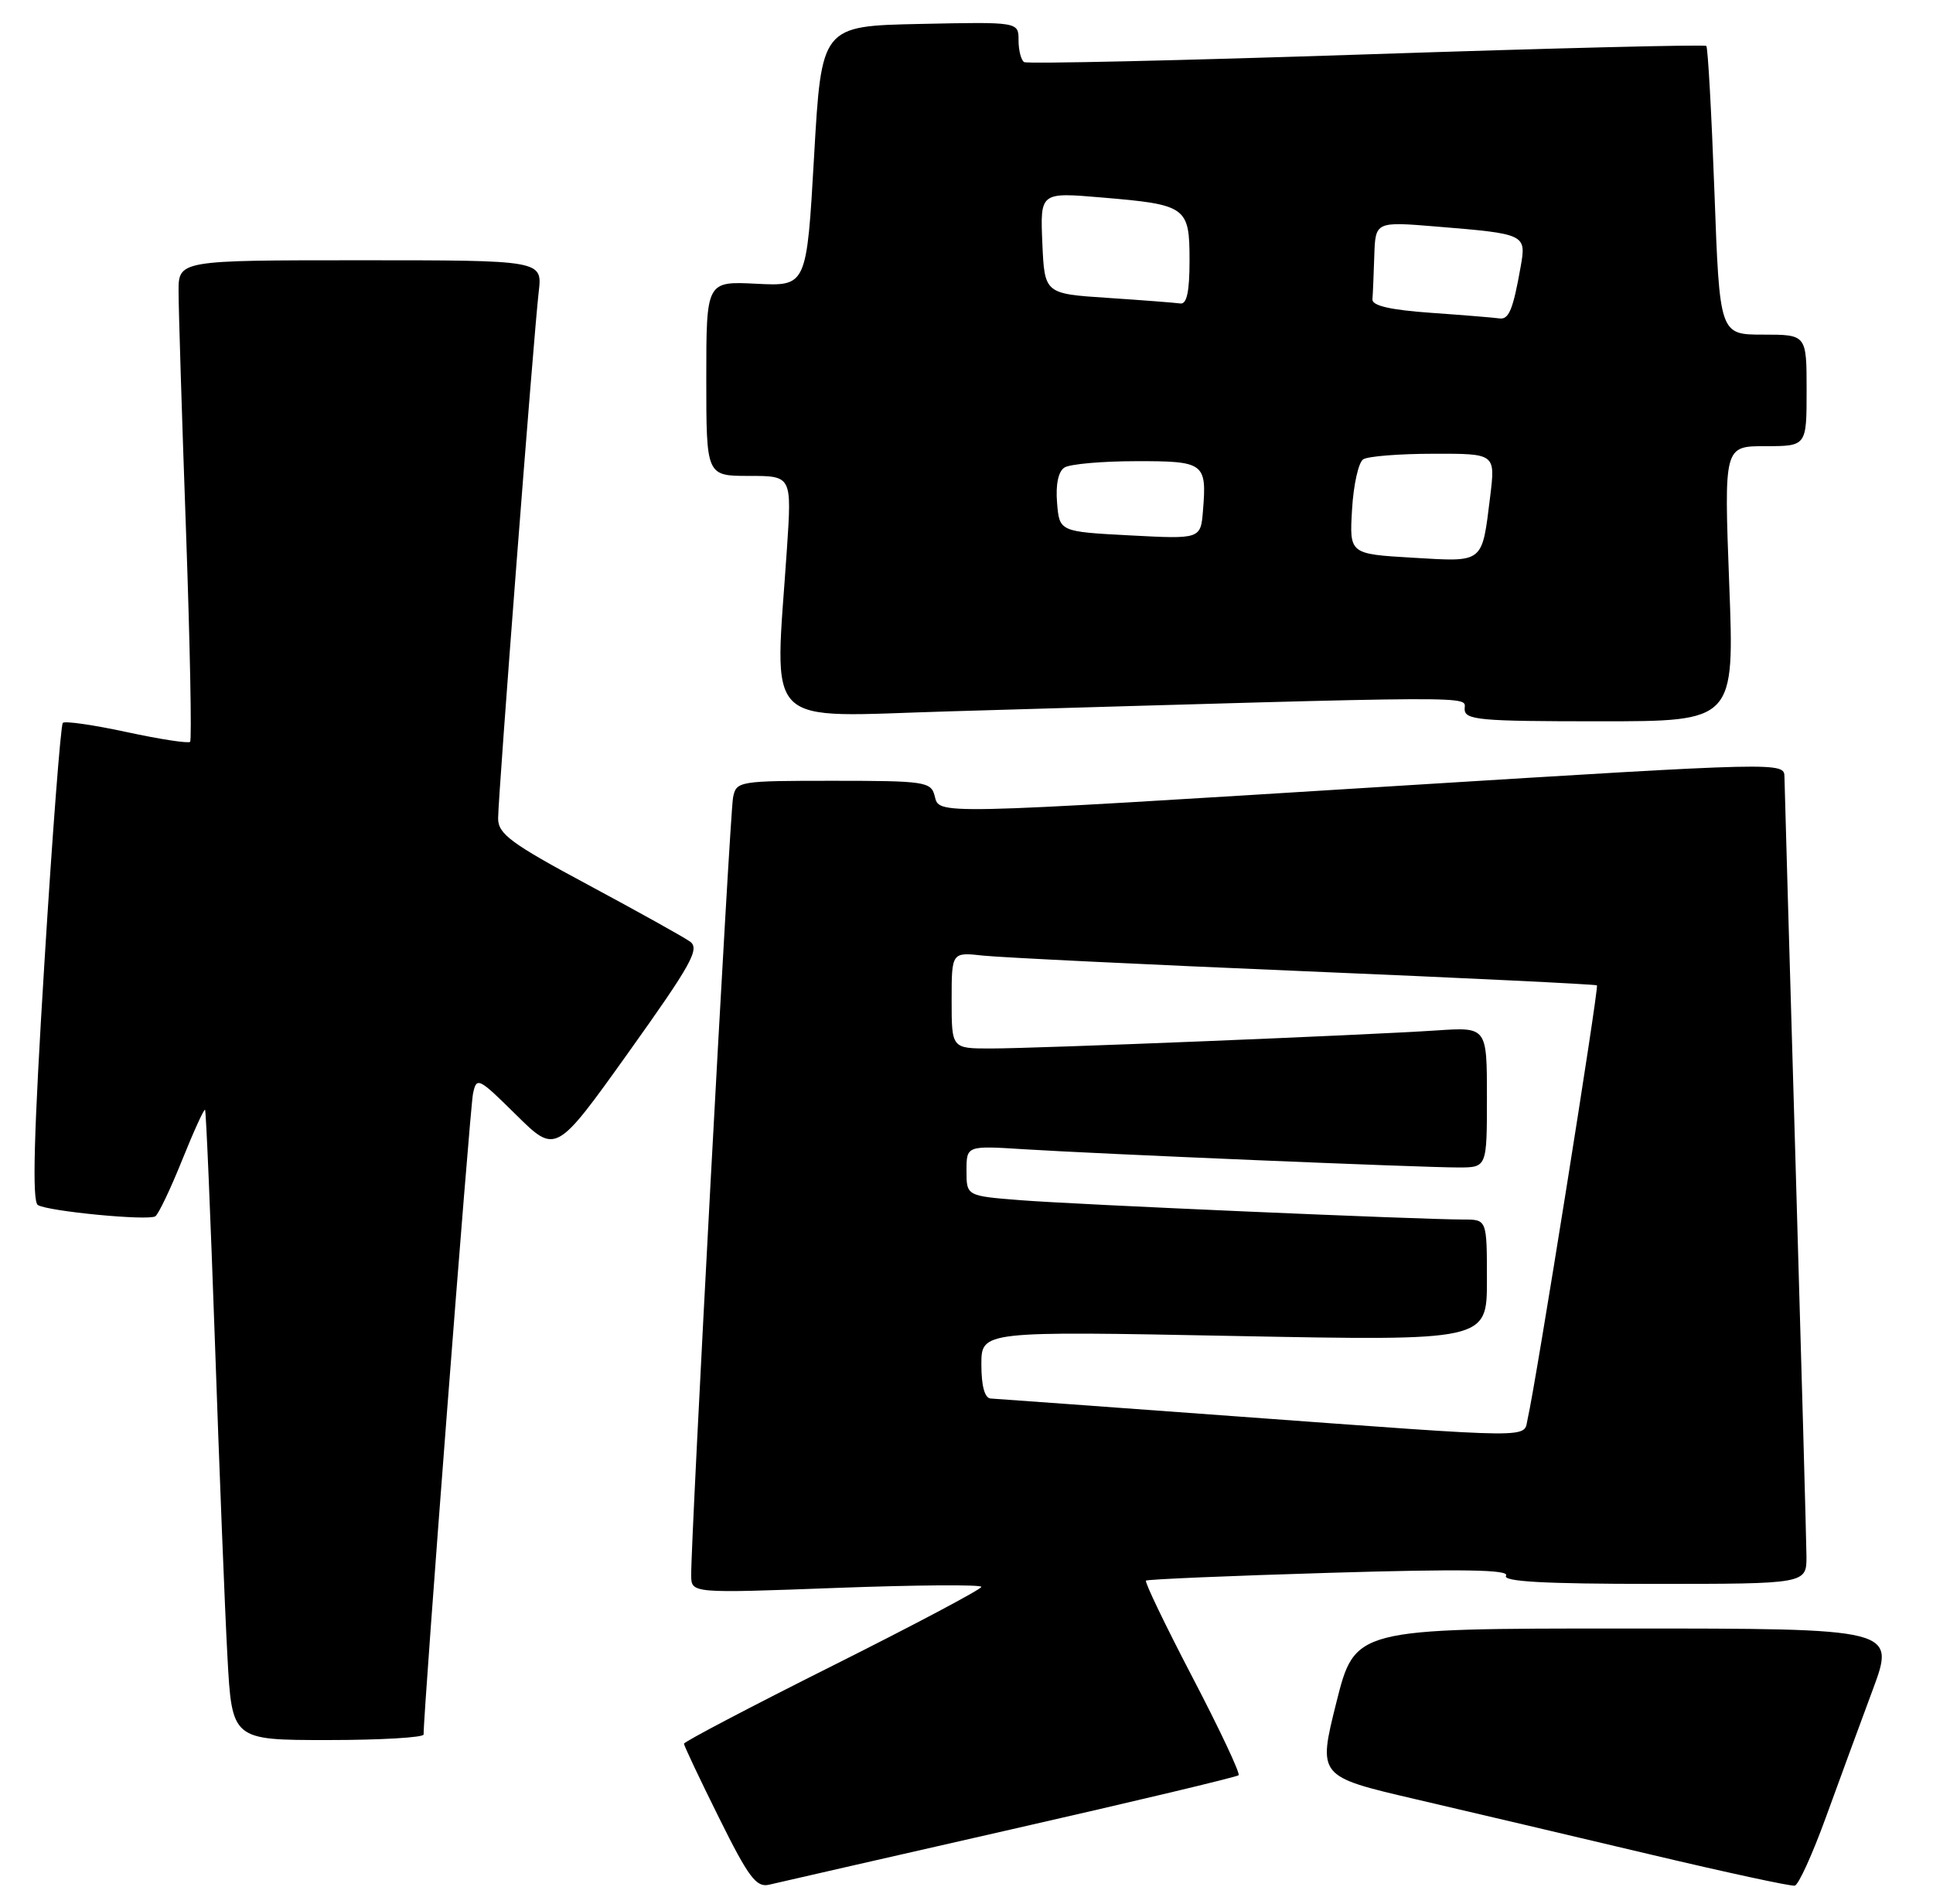 <?xml version="1.0" encoding="UTF-8" standalone="no"?>
<!DOCTYPE svg PUBLIC "-//W3C//DTD SVG 1.1//EN" "http://www.w3.org/Graphics/SVG/1.1/DTD/svg11.dtd" >
<svg xmlns="http://www.w3.org/2000/svg" xmlns:xlink="http://www.w3.org/1999/xlink" version="1.1" viewBox="0 0 260 256">
 <g >
 <path fill="currentColor"
d=" M 135.83 246.06 C 152.51 242.27 166.36 238.97 166.60 238.73 C 166.84 238.49 164.06 232.58 160.41 225.59 C 156.76 218.60 153.94 212.74 154.14 212.56 C 154.34 212.38 165.47 211.91 178.88 211.51 C 196.66 210.98 203.07 211.08 202.57 211.89 C 202.07 212.69 207.63 213.00 222.44 213.00 C 243.00 213.00 243.00 213.00 242.98 209.25 C 242.96 207.19 242.30 183.23 241.50 156.00 C 240.70 128.77 240.04 105.59 240.02 104.48 C 240.00 102.47 239.77 102.48 188.25 105.67 C 124.64 109.62 126.39 109.58 125.71 107.00 C 125.22 105.13 124.35 105.00 112.11 105.00 C 99.35 105.00 99.03 105.05 98.60 107.25 C 98.16 109.47 92.90 207.26 92.97 211.88 C 93.00 214.27 93.00 214.27 112.50 213.54 C 123.22 213.14 132.00 213.08 132.00 213.40 C 132.00 213.72 123.00 218.49 112.00 224.00 C 101.00 229.51 92.00 234.23 92.00 234.49 C 92.00 234.76 94.12 239.24 96.71 244.45 C 100.70 252.50 101.73 253.86 103.46 253.45 C 104.58 253.18 119.15 249.86 135.83 246.06 Z  M 245.57 244.45 C 247.36 239.53 250.20 231.79 251.89 227.25 C 254.95 219.00 254.95 219.00 218.60 219.00 C 182.25 219.00 182.25 219.00 179.75 228.94 C 177.26 238.89 177.26 238.89 190.38 241.95 C 197.60 243.63 211.82 246.98 222.00 249.39 C 232.18 251.80 240.91 253.69 241.41 253.58 C 241.91 253.48 243.78 249.37 245.57 244.45 Z  M 56.98 233.25 C 56.90 230.83 63.20 149.08 63.62 147.09 C 64.10 144.78 64.34 144.90 69.44 149.94 C 74.77 155.20 74.77 155.20 84.57 141.48 C 93.00 129.67 94.16 127.59 92.81 126.62 C 91.95 126.01 85.79 122.58 79.12 119.00 C 68.71 113.42 67.00 112.15 67.00 110.06 C 67.00 107.04 71.78 45.09 72.46 39.25 C 72.96 35.00 72.96 35.00 48.48 35.00 C 24.00 35.00 24.00 35.00 24.02 39.25 C 24.02 41.59 24.47 56.06 25.02 71.42 C 25.56 86.77 25.81 99.53 25.57 99.76 C 25.33 100.00 21.50 99.41 17.05 98.45 C 12.60 97.49 8.73 96.93 8.45 97.21 C 8.17 97.50 7.05 112.05 5.97 129.55 C 4.55 152.42 4.30 161.57 5.09 162.05 C 6.46 162.90 19.89 164.19 20.89 163.57 C 21.30 163.31 22.92 159.93 24.48 156.05 C 26.04 152.17 27.44 149.10 27.58 149.24 C 27.72 149.39 28.31 163.45 28.91 180.50 C 29.50 197.55 30.25 216.56 30.59 222.75 C 31.20 234.00 31.20 234.00 44.10 234.00 C 51.19 234.00 56.99 233.66 56.98 233.25 Z  M 232.59 78.50 C 231.89 60.00 231.89 60.00 237.44 60.00 C 243.00 60.00 243.00 60.00 243.00 52.50 C 243.00 45.00 243.00 45.00 237.15 45.00 C 231.30 45.00 231.30 45.00 230.60 25.78 C 230.21 15.20 229.72 6.38 229.51 6.18 C 229.30 5.97 208.74 6.48 183.82 7.31 C 158.90 8.14 138.17 8.61 137.75 8.35 C 137.34 8.09 137.00 6.77 137.00 5.41 C 137.00 2.94 137.00 2.94 123.75 3.22 C 110.50 3.50 110.50 3.50 109.50 21.00 C 108.50 38.50 108.50 38.50 101.75 38.16 C 95.00 37.82 95.00 37.82 95.00 50.91 C 95.00 64.00 95.00 64.00 100.75 64.00 C 106.50 64.00 106.50 64.00 105.85 73.75 C 104.20 98.47 102.14 96.40 127.75 95.66 C 200.64 93.53 197.00 93.55 197.00 95.34 C 197.00 96.83 198.91 97.00 215.15 97.00 C 233.30 97.00 233.30 97.00 232.59 78.50 Z  M 166.00 190.45 C 148.68 189.18 133.94 188.11 133.25 188.07 C 132.45 188.02 132.00 186.40 132.00 183.50 C 132.00 179.00 132.00 179.00 166.00 179.66 C 200.00 180.32 200.00 180.32 200.00 172.16 C 200.00 164.00 200.00 164.00 196.85 164.00 C 190.94 164.00 144.52 161.98 137.25 161.40 C 130.00 160.83 130.00 160.83 130.00 157.45 C 130.00 154.06 130.00 154.06 137.75 154.55 C 147.75 155.18 191.14 157.00 196.15 157.00 C 200.00 157.00 200.00 157.00 200.00 147.56 C 200.00 138.12 200.00 138.12 193.25 138.57 C 183.63 139.21 139.49 141.00 133.24 141.00 C 128.00 141.00 128.00 141.00 128.00 134.52 C 128.00 128.04 128.00 128.04 132.25 128.51 C 134.59 128.76 154.05 129.71 175.50 130.61 C 196.95 131.51 214.64 132.37 214.80 132.51 C 215.09 132.76 206.54 186.29 205.49 190.75 C 204.85 193.47 207.60 193.49 166.00 190.45 Z  M 190.00 75.00 C 181.50 74.50 181.50 74.50 181.86 68.50 C 182.05 65.20 182.73 62.17 183.36 61.77 C 183.99 61.36 188.24 61.02 192.82 61.02 C 201.14 61.00 201.14 61.00 200.44 66.75 C 199.31 75.86 199.68 75.57 190.00 75.00 Z  M 152.00 72.00 C 142.50 71.50 142.50 71.50 142.18 67.60 C 141.98 65.16 142.35 63.39 143.18 62.87 C 143.91 62.41 148.23 62.02 152.78 62.02 C 161.99 62.00 162.33 62.25 161.81 68.64 C 161.50 72.50 161.50 72.50 152.00 72.00 Z  M 192.50 42.07 C 186.99 41.68 184.53 41.11 184.60 40.25 C 184.66 39.56 184.77 36.93 184.85 34.40 C 185.00 29.79 185.00 29.79 193.25 30.47 C 205.20 31.45 205.31 31.50 204.54 35.85 C 203.52 41.63 202.95 43.01 201.68 42.82 C 201.03 42.72 196.90 42.38 192.50 42.07 Z  M 149.00 40.06 C 140.50 39.50 140.50 39.50 140.20 32.68 C 139.91 25.85 139.91 25.85 148.20 26.56 C 159.62 27.52 160.00 27.80 160.00 35.04 C 160.00 39.24 159.63 40.95 158.75 40.81 C 158.06 40.71 153.68 40.37 149.00 40.06 Z "/>
</g>
</svg>